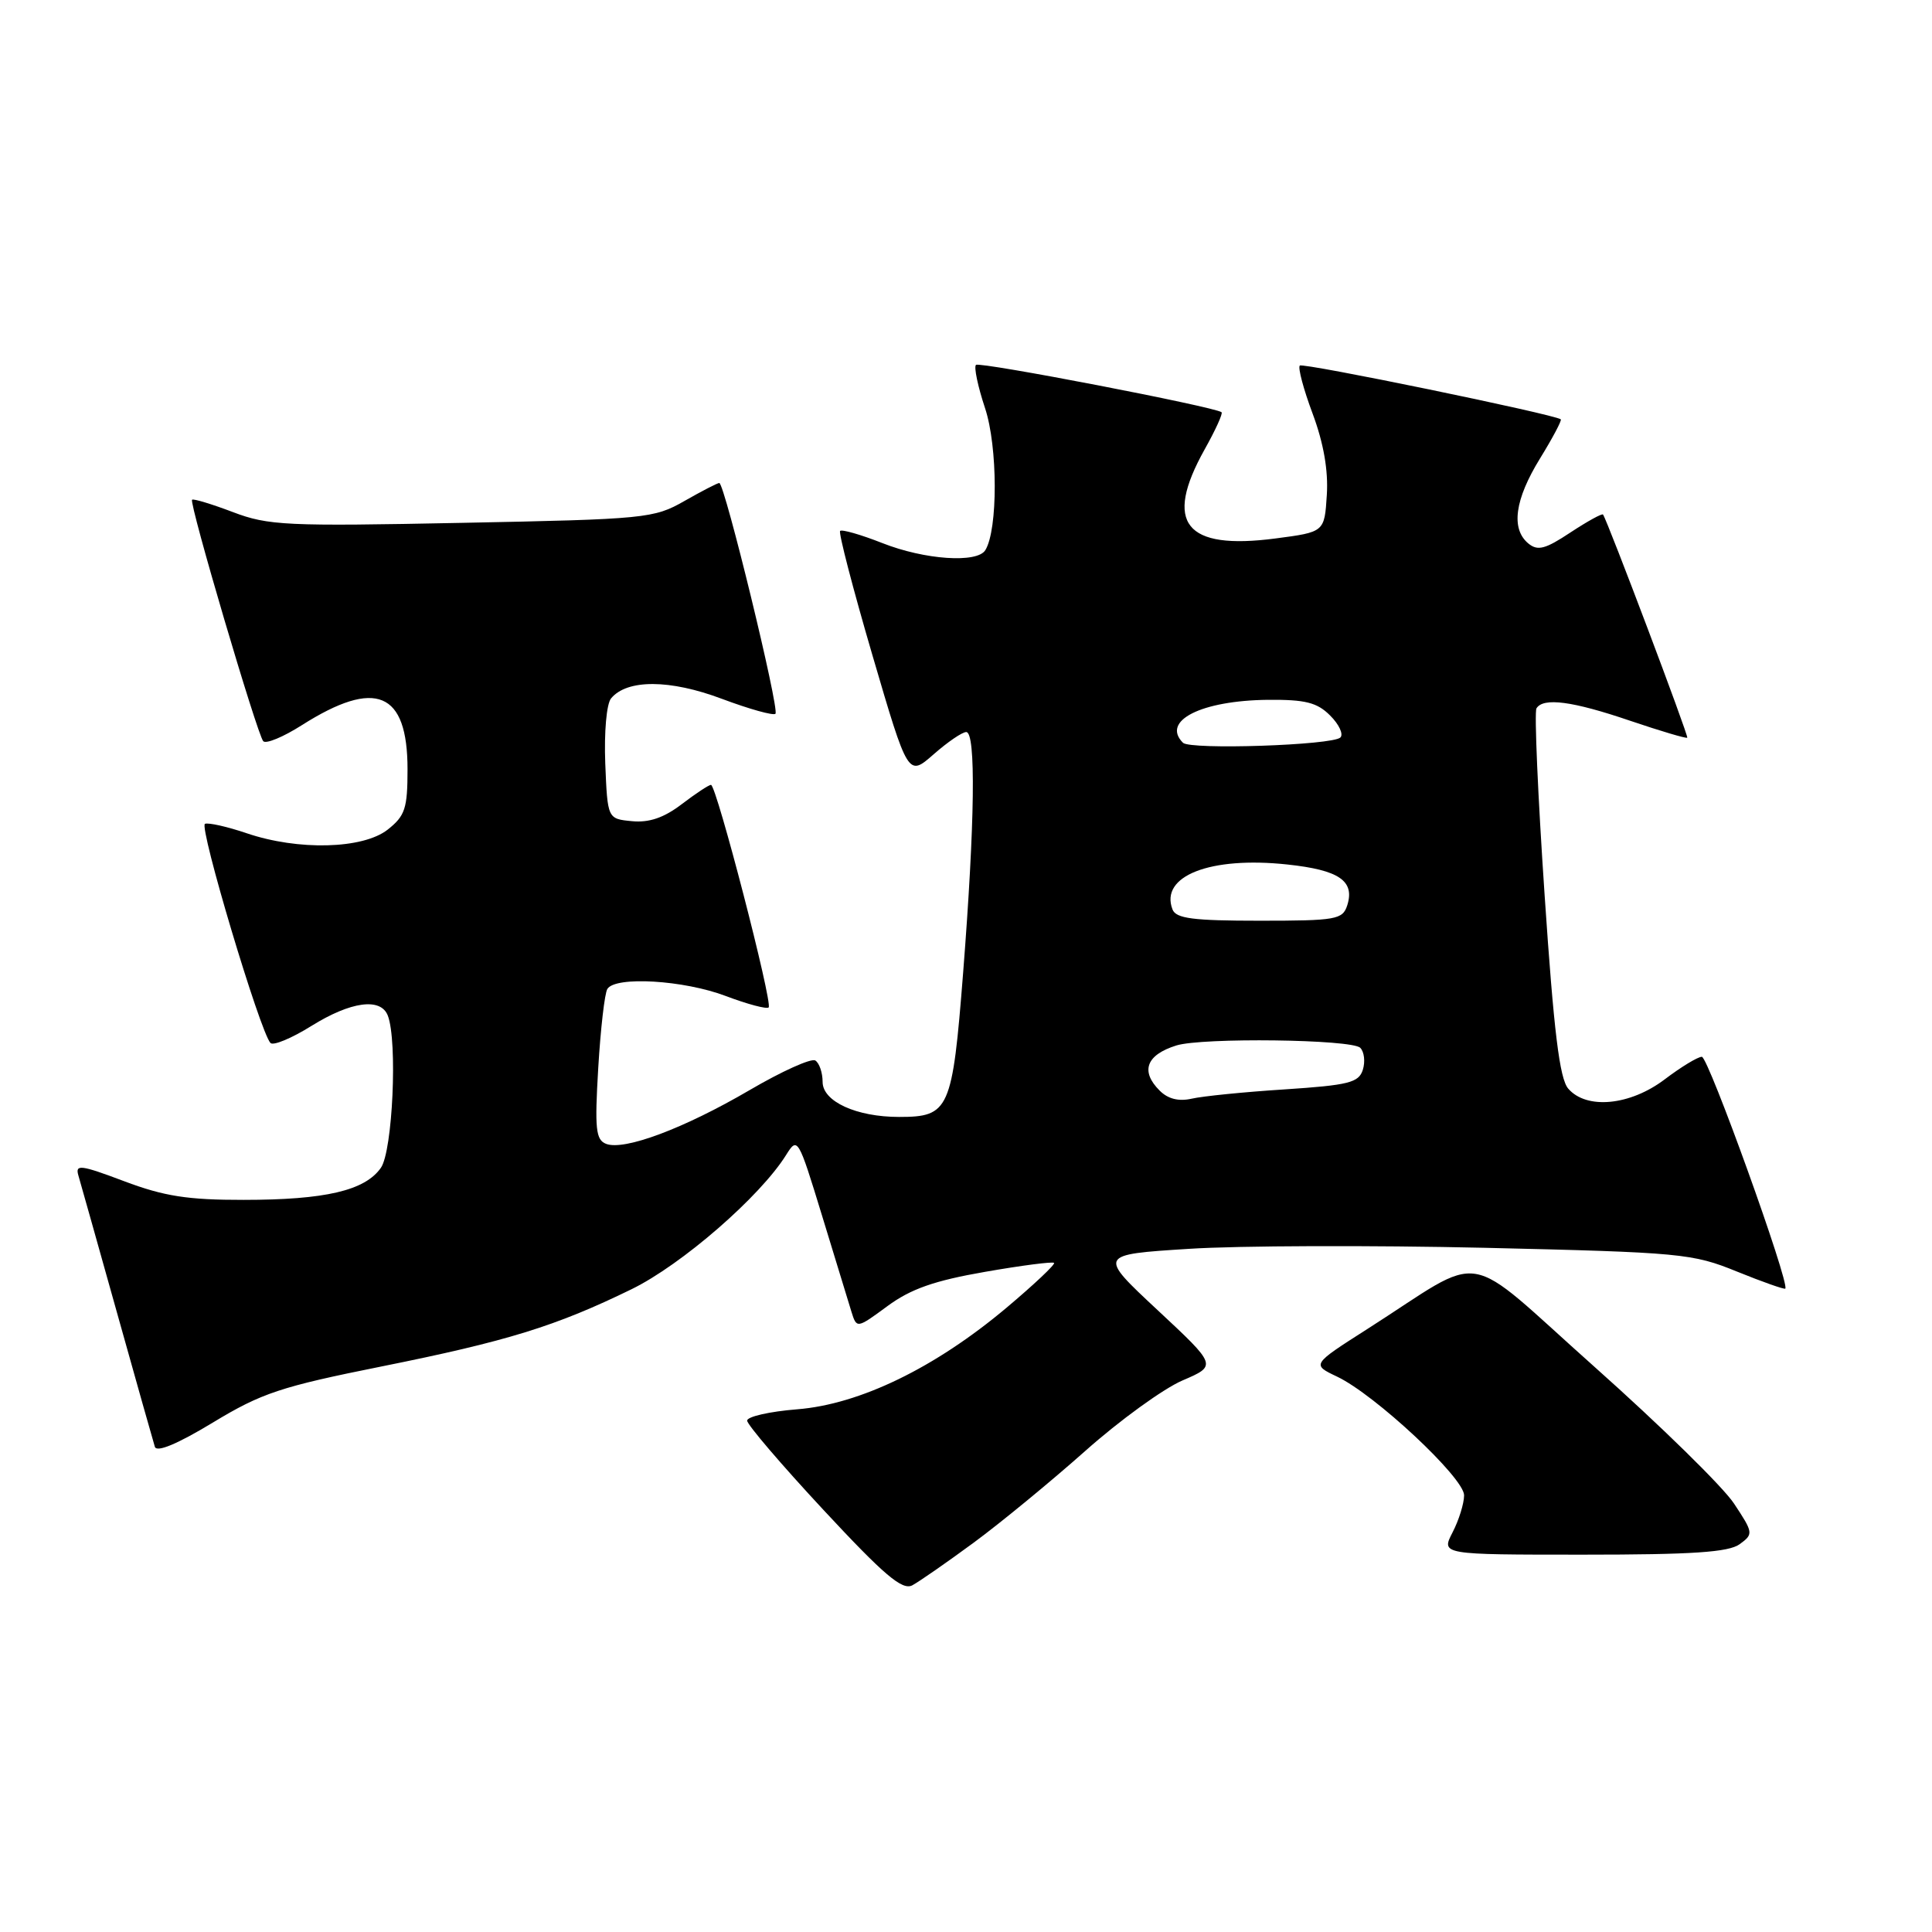 <?xml version="1.0" encoding="UTF-8" standalone="no"?>
<!DOCTYPE svg PUBLIC "-//W3C//DTD SVG 1.1//EN" "http://www.w3.org/Graphics/SVG/1.1/DTD/svg11.dtd" >
<svg xmlns="http://www.w3.org/2000/svg" xmlns:xlink="http://www.w3.org/1999/xlink" version="1.1" viewBox="0 0 256 256">
 <g >
 <path fill="currentColor"
d=" M 129.02 204.41 C 132.58 201.79 139.23 196.32 143.79 192.27 C 148.35 188.21 154.15 184.01 156.68 182.92 C 161.27 180.95 161.27 180.95 153.39 173.60 C 145.50 166.24 145.50 166.24 157.50 165.48 C 164.10 165.05 181.76 165.00 196.75 165.34 C 222.76 165.95 224.27 166.09 230.16 168.49 C 233.56 169.87 236.44 170.88 236.56 170.75 C 237.18 170.07 226.36 140.01 225.50 140.03 C 224.95 140.04 222.73 141.39 220.57 143.03 C 215.98 146.50 210.22 147.05 207.80 144.25 C 206.65 142.92 205.89 136.71 204.67 118.61 C 203.78 105.47 203.29 94.34 203.59 93.86 C 204.49 92.39 208.36 92.90 215.99 95.50 C 220.03 96.87 223.44 97.88 223.57 97.75 C 223.77 97.53 213.02 69.05 212.41 68.18 C 212.29 68.00 210.35 69.07 208.10 70.55 C 204.74 72.78 203.75 73.03 202.51 72.01 C 200.18 70.07 200.71 66.19 204.06 60.75 C 205.74 58.02 206.98 55.68 206.81 55.56 C 205.83 54.87 172.64 48.03 172.23 48.44 C 171.96 48.71 172.72 51.58 173.93 54.81 C 175.38 58.70 176.02 62.33 175.81 65.59 C 175.50 70.50 175.50 70.50 169.00 71.35 C 157.02 72.92 154.16 69.33 159.61 59.57 C 161.05 57.00 162.07 54.77 161.86 54.62 C 160.89 53.89 129.78 47.89 129.32 48.35 C 129.03 48.63 129.57 51.21 130.52 54.07 C 132.22 59.17 132.24 70.18 130.56 72.90 C 129.48 74.65 122.53 74.18 116.91 71.96 C 114.07 70.84 111.55 70.12 111.32 70.35 C 111.09 70.58 113.02 78.01 115.61 86.85 C 120.32 102.92 120.32 102.92 123.70 99.96 C 125.55 98.33 127.50 97.00 128.03 97.00 C 129.33 97.00 129.18 108.96 127.62 128.89 C 126.19 147.09 125.79 148.00 119.13 148.00 C 113.47 148.00 109.00 145.95 109.00 143.36 C 109.00 142.13 108.56 140.85 108.03 140.52 C 107.49 140.19 103.57 141.96 99.32 144.45 C 90.63 149.53 82.73 152.49 80.32 151.57 C 78.94 151.04 78.79 149.60 79.27 141.51 C 79.58 136.32 80.12 131.61 80.48 131.04 C 81.54 129.32 90.63 129.87 96.18 131.98 C 99.04 133.06 101.59 133.74 101.85 133.49 C 102.42 132.91 94.93 104.00 94.21 104.00 C 93.92 104.00 92.18 105.15 90.33 106.56 C 87.97 108.36 86.01 109.03 83.74 108.81 C 80.50 108.50 80.50 108.50 80.20 101.16 C 80.04 96.99 80.37 93.26 80.97 92.54 C 83.09 89.98 88.78 90.01 95.66 92.60 C 99.29 93.96 102.48 94.85 102.75 94.58 C 103.32 94.01 96.01 64.00 95.31 64.00 C 95.06 64.00 92.98 65.08 90.68 66.39 C 86.65 68.69 85.57 68.80 61.23 69.28 C 37.92 69.75 35.55 69.64 30.85 67.85 C 28.05 66.79 25.62 66.05 25.45 66.22 C 25.03 66.64 34.08 97.32 34.88 98.21 C 35.24 98.61 37.55 97.65 40.01 96.08 C 49.79 89.88 54.00 91.64 54.00 101.93 C 54.00 107.14 53.68 108.10 51.37 109.93 C 48.08 112.51 39.51 112.73 32.69 110.41 C 30.13 109.54 27.64 108.98 27.16 109.16 C 26.32 109.49 34.47 136.76 35.84 138.20 C 36.21 138.59 38.64 137.58 41.25 135.95 C 46.49 132.69 50.46 132.15 51.39 134.58 C 52.69 137.97 52.03 152.51 50.47 154.74 C 48.36 157.76 43.10 158.99 32.27 158.99 C 24.88 159.00 21.74 158.51 16.46 156.52 C 10.65 154.33 9.94 154.25 10.39 155.77 C 10.67 156.72 12.98 164.93 15.52 174.00 C 18.06 183.07 20.31 191.04 20.52 191.71 C 20.77 192.48 23.51 191.34 28.20 188.50 C 34.67 184.58 37.21 183.74 50.52 181.07 C 67.20 177.72 73.62 175.74 83.68 170.83 C 90.32 167.59 100.73 158.55 104.17 153.03 C 105.68 150.61 105.77 150.76 108.91 161.03 C 110.67 166.79 112.43 172.53 112.81 173.78 C 113.52 176.06 113.52 176.06 117.60 173.06 C 120.68 170.79 123.82 169.69 130.50 168.53 C 135.35 167.68 139.48 167.15 139.67 167.34 C 139.86 167.53 137.03 170.20 133.37 173.28 C 123.90 181.24 113.93 186.08 105.63 186.74 C 101.98 187.03 99.00 187.71 99.00 188.24 C 99.00 188.77 103.55 194.09 109.11 200.07 C 117.17 208.74 119.56 210.77 120.89 210.06 C 121.80 209.57 125.46 207.03 129.02 204.41 Z  M 230.52 204.61 C 232.36 203.27 232.33 203.10 229.76 199.22 C 228.30 197.01 220.01 188.89 211.33 181.16 C 193.41 165.21 197.25 165.85 181.15 176.12 C 173.80 180.81 173.80 180.81 177.17 182.41 C 182.19 184.79 194.00 195.82 194.00 198.13 C 194.00 199.21 193.31 201.43 192.47 203.05 C 190.95 206.00 190.95 206.00 209.78 206.00 C 224.27 206.00 229.06 205.68 230.52 204.61 Z  M 153.66 144.51 C 151.08 141.94 151.88 139.78 155.87 138.53 C 159.30 137.46 179.11 137.71 180.24 138.84 C 180.77 139.37 180.92 140.68 180.58 141.76 C 180.04 143.46 178.70 143.79 170.23 144.35 C 164.88 144.69 159.33 145.25 157.91 145.58 C 156.19 145.97 154.76 145.62 153.66 144.51 Z  M 155.36 120.50 C 153.66 116.07 160.35 113.45 170.58 114.55 C 177.43 115.28 179.54 116.72 178.52 119.95 C 177.91 121.85 177.07 122.00 166.90 122.00 C 158.08 122.00 155.82 121.71 155.36 120.50 Z  M 156.75 98.42 C 153.84 95.51 159.18 92.82 168.02 92.73 C 172.96 92.69 174.53 93.08 176.25 94.81 C 177.43 95.98 178.04 97.29 177.61 97.72 C 176.58 98.75 157.71 99.38 156.75 98.42 Z "/>
</g>
</svg>